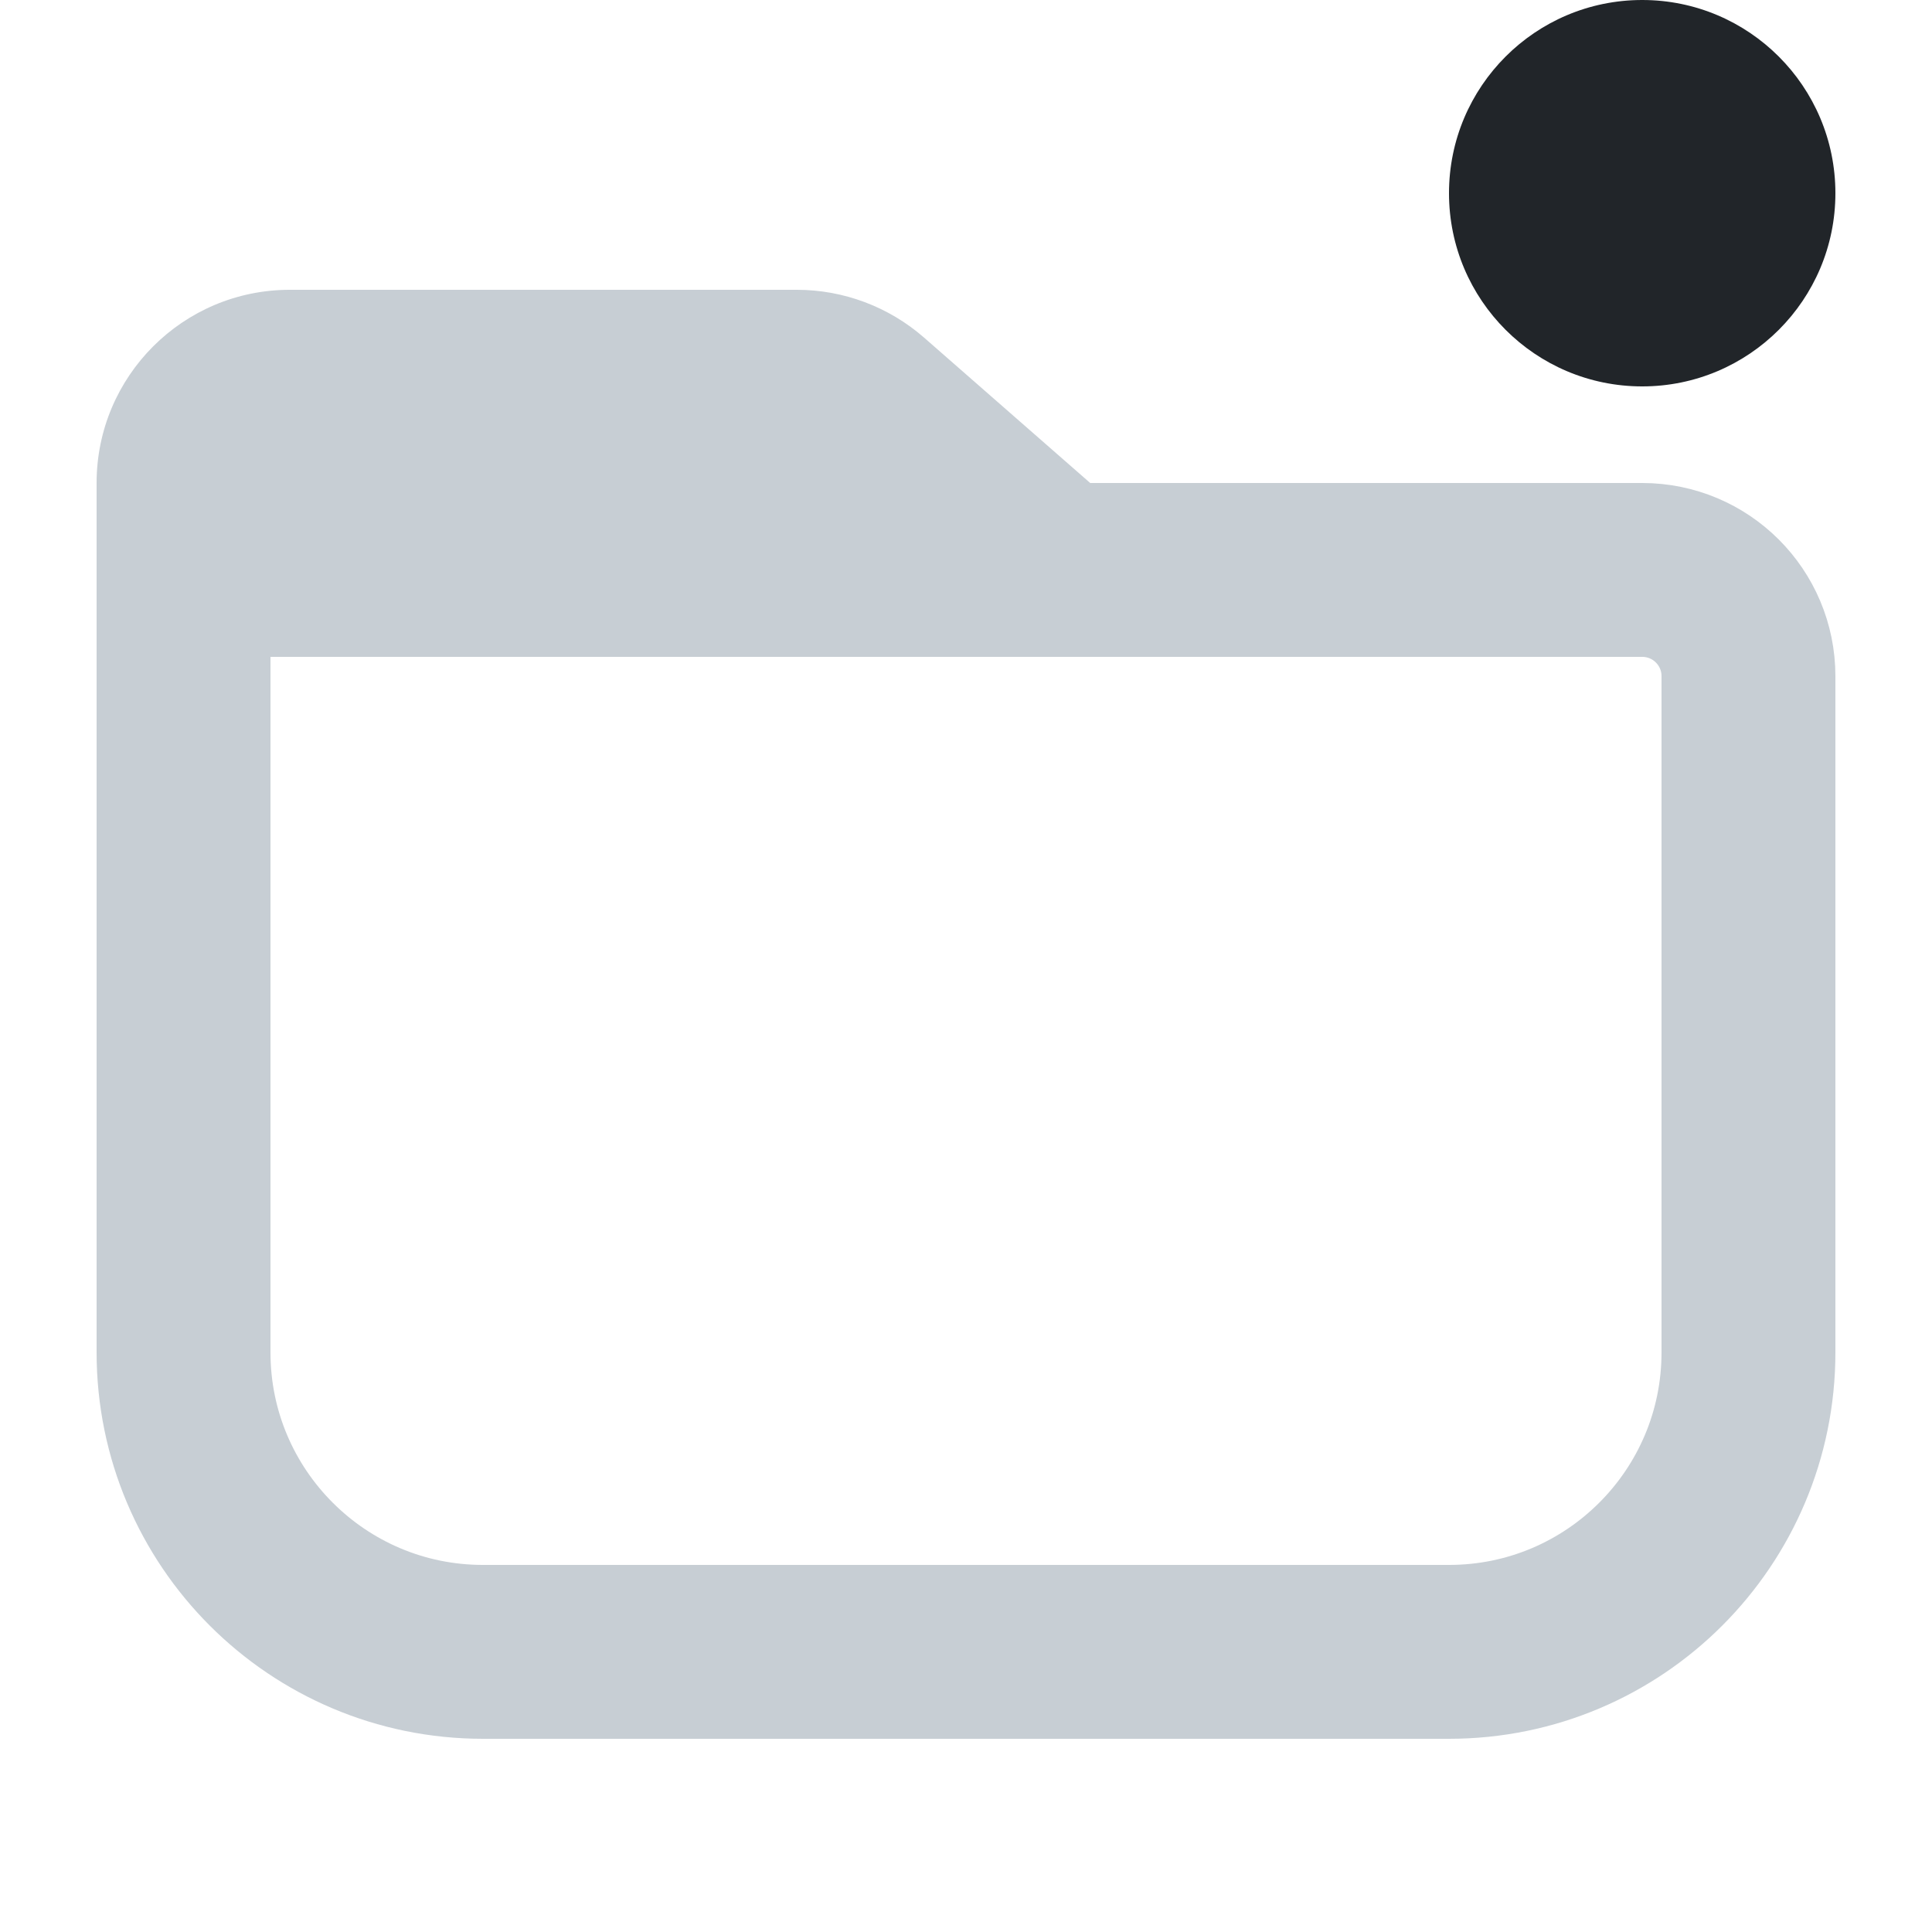 <svg width="20" height="20" viewBox="0 0 20 20" fill="none" xmlns="http://www.w3.org/2000/svg">
<g clip-path="url(#clip0_6232_1969)">
<path d="M1.9 5.9H17C17.608 5.9 18.1 6.392 18.1 7V14C18.1 15.712 16.712 17.1 15 17.1H5C3.288 17.1 1.9 15.712 1.9 14V5.9Z" stroke="#C7CED4" stroke-width="1.8"/>
<circle cx="17" cy="2" r="2" fill="#212529"/>
<path d="M1 5C1 3.895 1.895 3 3 3H8.249C8.733 3 9.201 3.176 9.566 3.495L13 6.5H1V5Z" fill="#C7CED4"/>
</g>
<defs>
<clipPath id="clip0_6232_1969">
<rect width="20" height="20" fill="white"/>
</clipPath>
</defs>
</svg>
